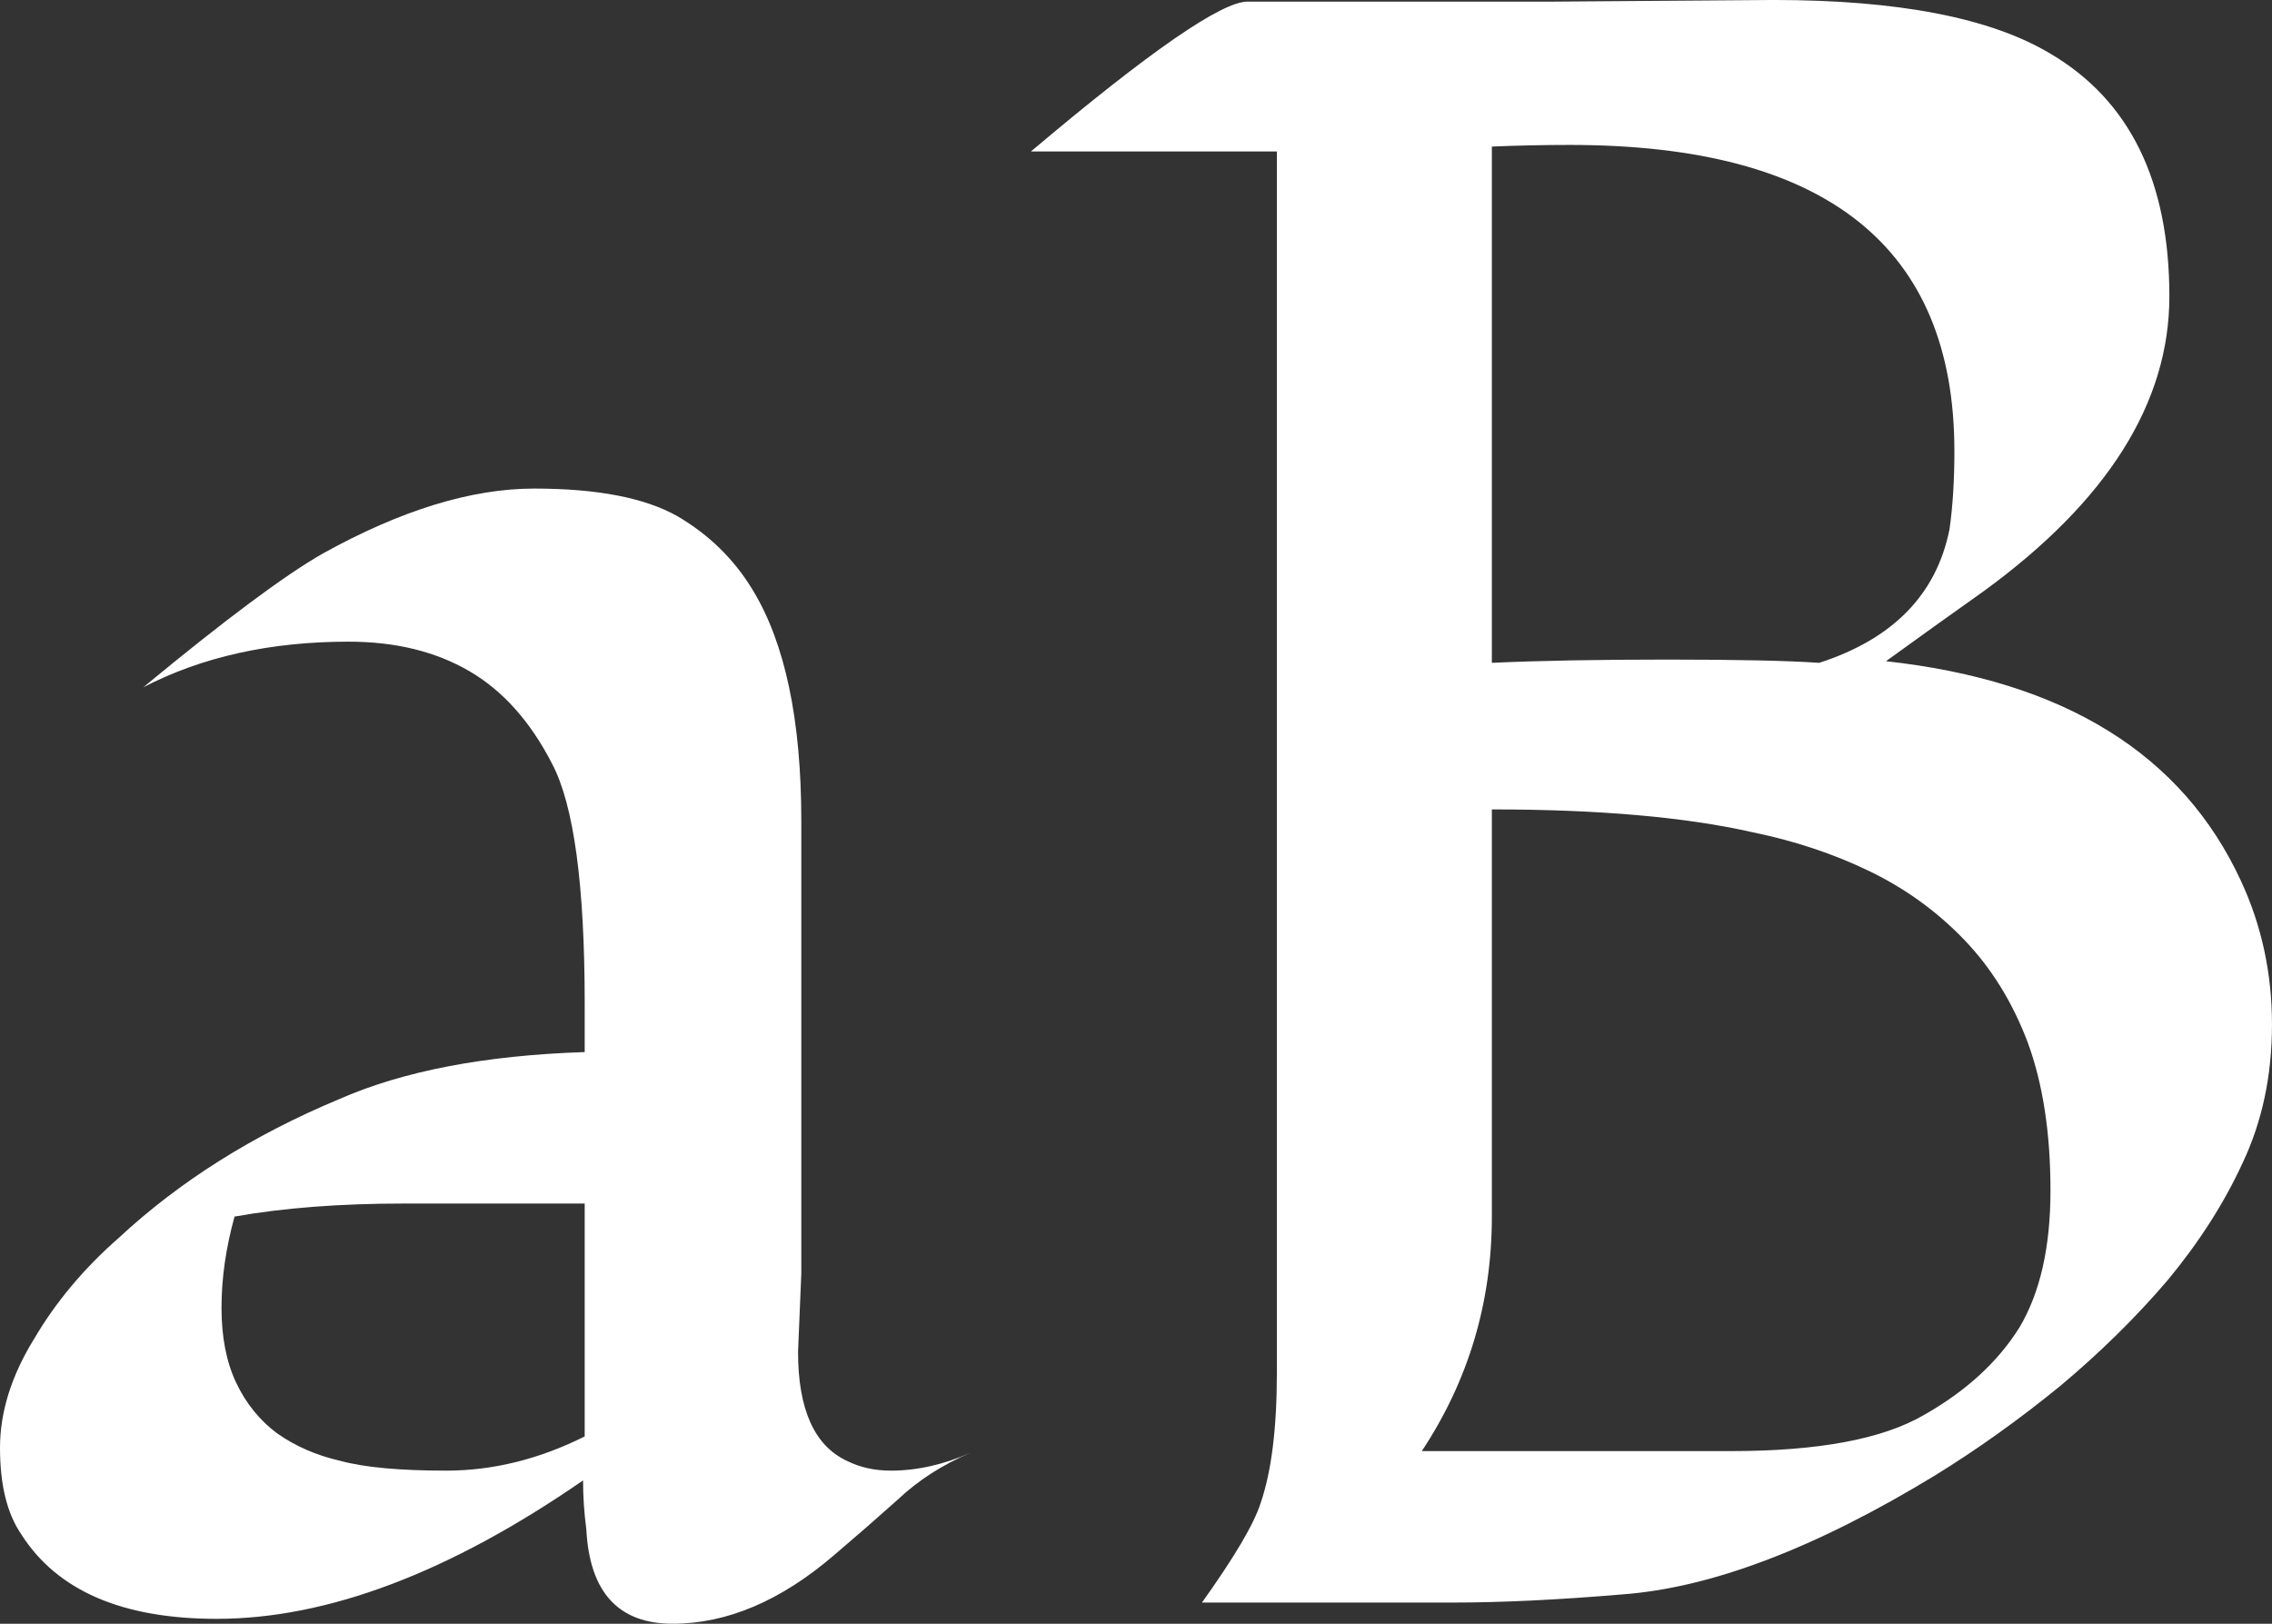 <svg data-v-423bf9ae="" xmlns="http://www.w3.org/2000/svg" viewBox="0 0 83.952 60" class="font"><rect x="0" y="0" width="83.952" height="60" fill="#333333" stroke="none"/><!----><!----><!----><g data-v-423bf9ae="" id="dbe6830f-282b-4c9c-a728-3bc5903226cf" fill="white" transform="matrix(6.018,0,0,6.018,-1.384,-25.517)"><path d="M5.15 9.28L5.15 12.06L5.13 12.54Q5.13 13.07 5.43 13.21L5.43 13.21Q5.55 13.27 5.70 13.27L5.70 13.27Q5.94 13.27 6.19 13.16L6.19 13.16Q5.93 13.27 5.74 13.45Q5.55 13.62 5.35 13.79L5.35 13.79Q4.86 14.21 4.36 14.21L4.36 14.21Q3.86 14.21 3.83 13.63L3.83 13.63Q3.81 13.48 3.81 13.33L3.81 13.33Q2.58 14.18 1.56 14.18L1.56 14.18Q0.69 14.18 0.36 13.66L0.36 13.66Q0.23 13.47 0.23 13.13Q0.23 12.80 0.44 12.46Q0.64 12.12 0.96 11.84L0.96 11.84Q1.52 11.32 2.31 10.99L2.31 10.99Q2.90 10.73 3.82 10.70L3.82 10.70L3.82 10.40Q3.82 9.31 3.62 8.93Q3.42 8.54 3.11 8.36Q2.80 8.18 2.37 8.18L2.37 8.18Q1.65 8.18 1.11 8.46L1.11 8.46Q1.86 7.84 2.21 7.64L2.21 7.64Q2.93 7.24 3.51 7.24Q4.09 7.24 4.39 7.41Q4.68 7.58 4.85 7.86L4.85 7.86Q5.15 8.35 5.15 9.28L5.15 9.28ZM1.93 13.04Q2.10 13.16 2.32 13.21Q2.54 13.27 2.97 13.27Q3.40 13.27 3.82 13.06L3.82 13.06L3.82 11.63L2.71 11.63Q2.12 11.63 1.67 11.71L1.67 11.71Q1.59 12.00 1.59 12.27Q1.59 12.54 1.68 12.73Q1.77 12.92 1.93 13.04ZM9.77 4.25L9.77 4.25L11.12 4.24Q12.27 4.24 12.82 4.57L12.82 4.57Q13.55 5.00 13.55 6.06L13.55 6.06Q13.55 7.04 12.41 7.87L12.41 7.87Q12.10 8.09 11.81 8.30L11.81 8.30Q13.45 8.48 13.99 9.65L13.99 9.65Q14.18 10.06 14.18 10.53Q14.18 11.00 14.00 11.38Q13.83 11.75 13.54 12.10Q13.25 12.44 12.88 12.75Q12.50 13.06 12.11 13.30L12.11 13.30Q11.01 13.97 10.19 14.03L10.19 14.03Q9.60 14.08 9.15 14.08L9.15 14.08L7.61 14.08Q7.91 13.66 7.97 13.47L7.97 13.47Q8.07 13.18 8.07 12.67L8.07 12.67L8.07 5.17L6.56 5.17Q7.65 4.25 7.89 4.25L7.89 4.25Q8.83 4.25 9.77 4.25ZM9.39 5.14L9.39 8.31Q9.82 8.29 10.47 8.29Q11.11 8.29 11.40 8.31L11.40 8.31Q12.08 8.09 12.20 7.49L12.20 7.49Q12.23 7.28 12.23 7.01L12.23 7.01Q12.23 5.13 9.87 5.13L9.87 5.13Q9.63 5.13 9.39 5.14L9.39 5.14ZM9.39 9.21L9.39 11.71Q9.39 12.50 8.96 13.15L8.96 13.15L10.86 13.15Q11.66 13.15 12.04 12.93Q12.43 12.71 12.63 12.39Q12.82 12.07 12.82 11.55Q12.82 11.02 12.68 10.64Q12.54 10.27 12.29 10.01Q12.04 9.75 11.71 9.59Q11.38 9.43 10.99 9.35L10.99 9.35Q10.37 9.21 9.39 9.21L9.39 9.21Z"></path></g><!----><!----></svg>